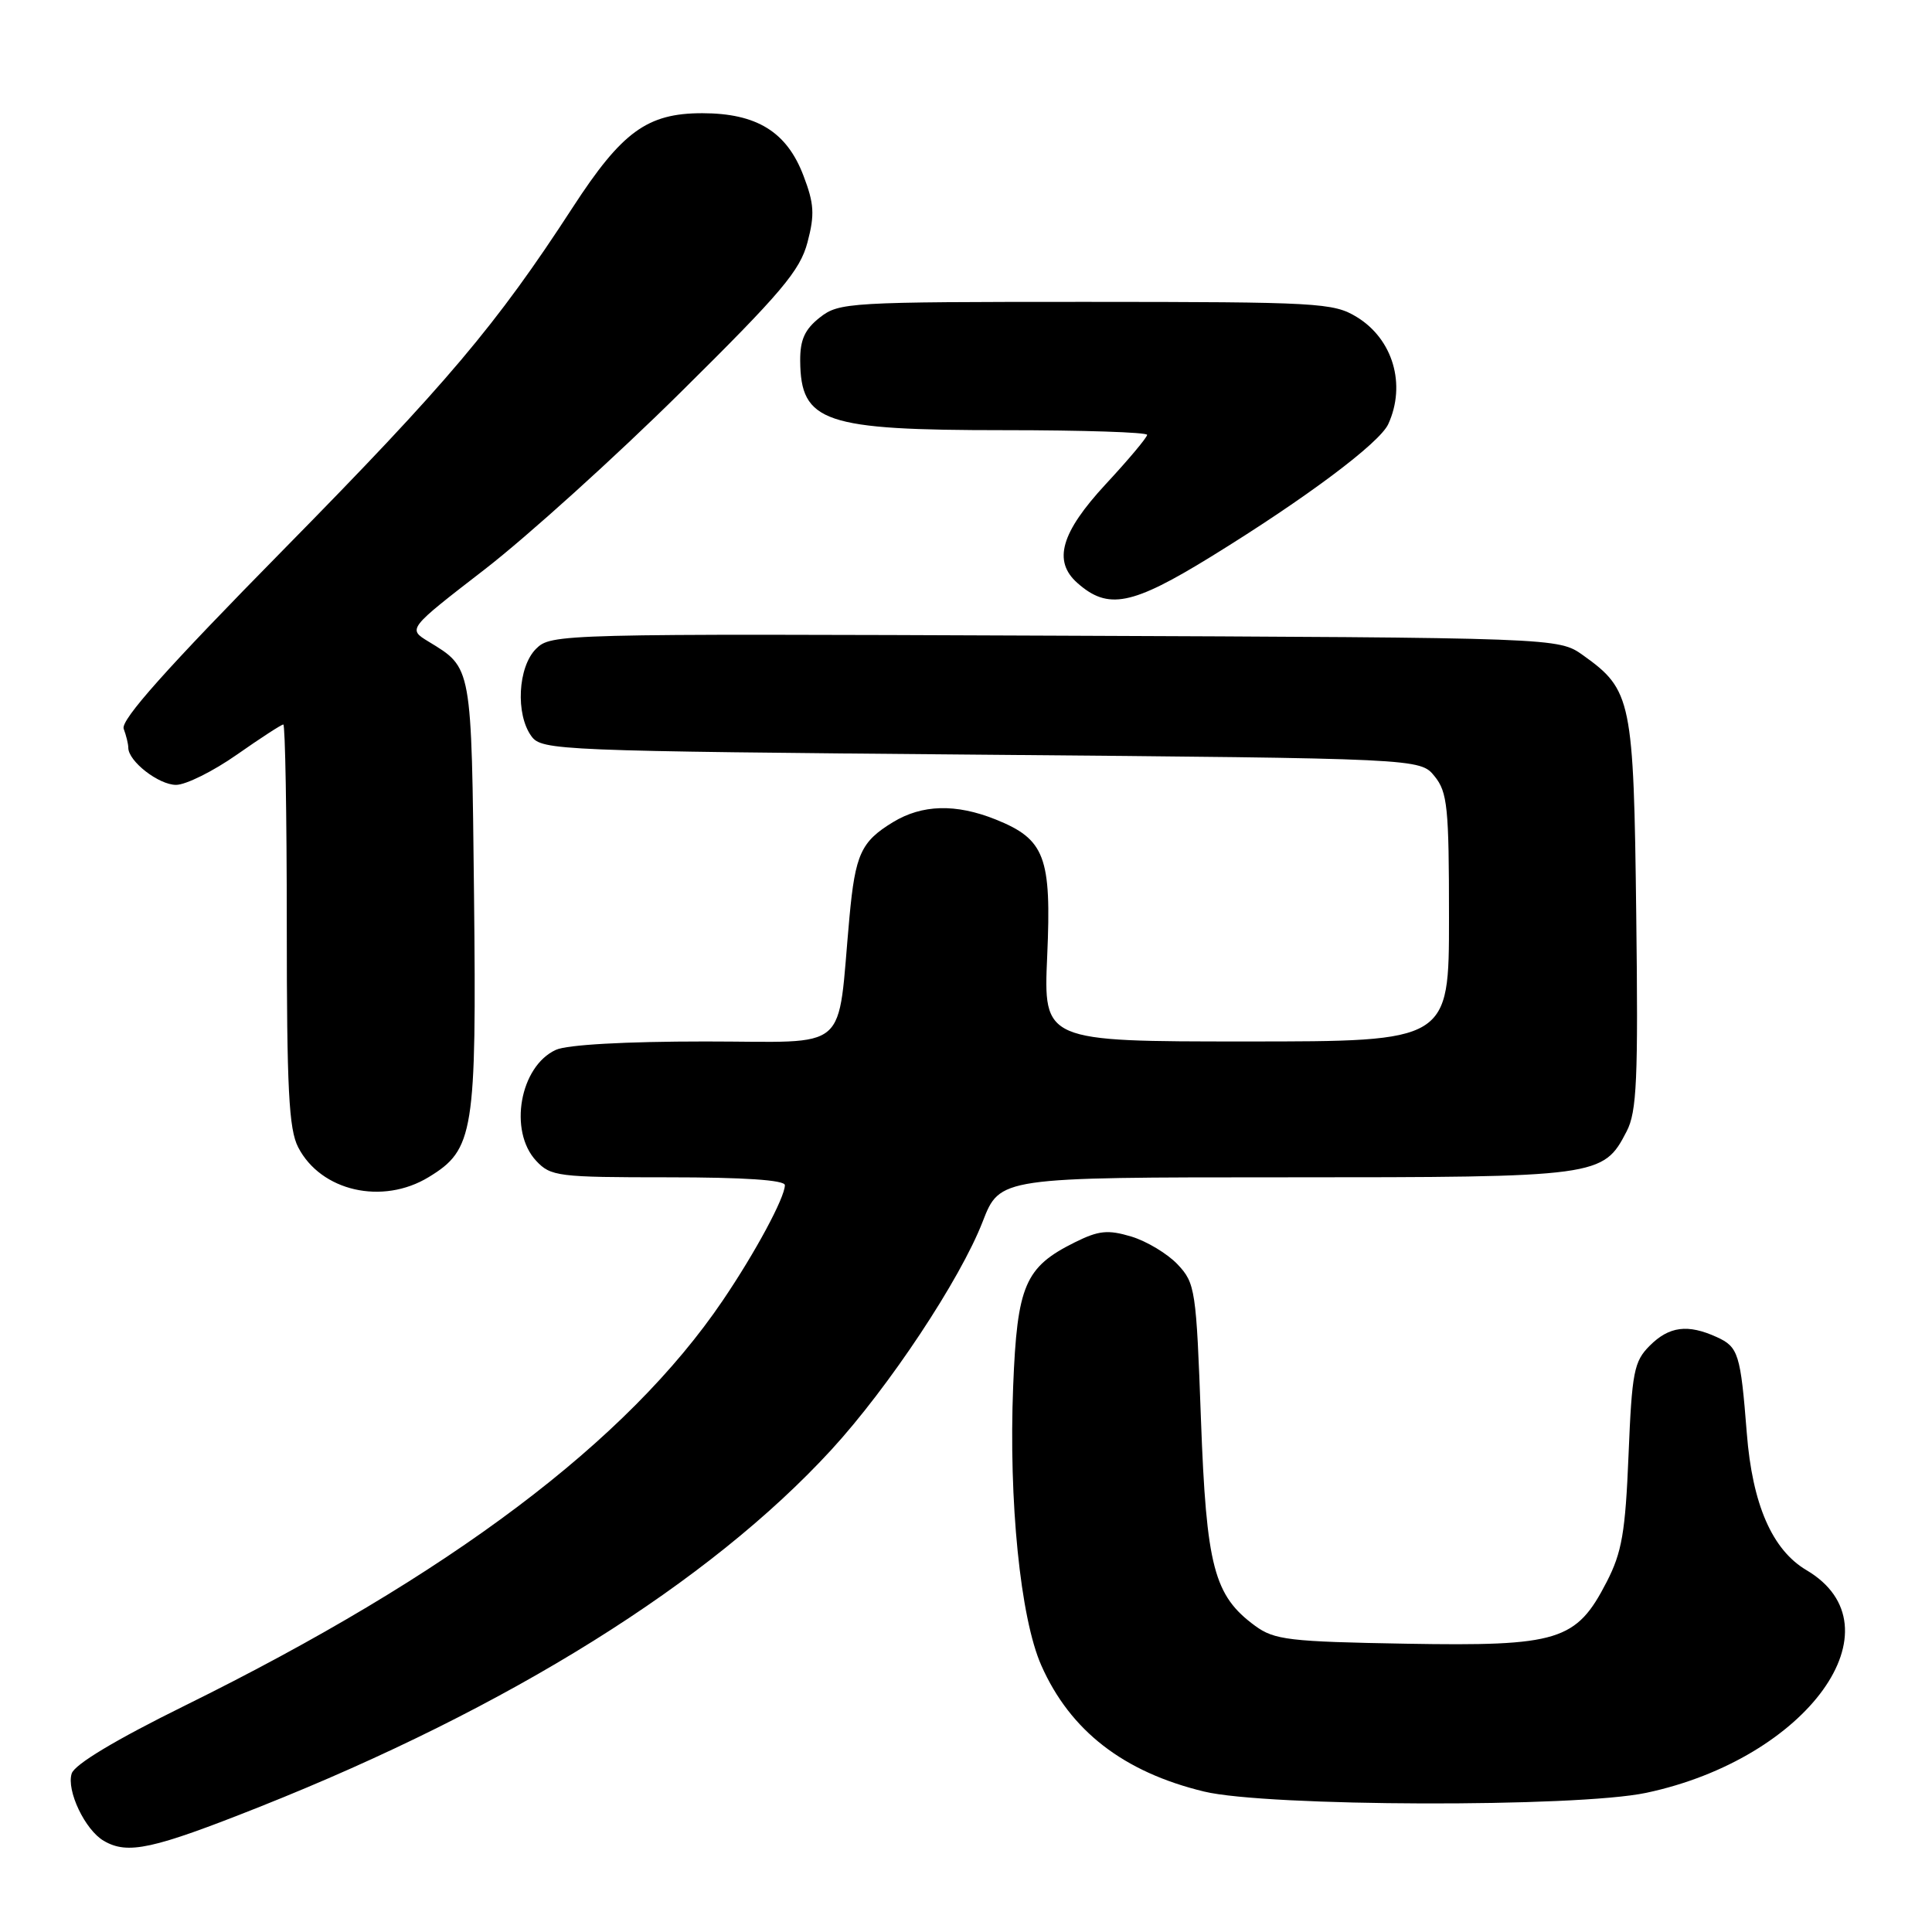 <?xml version="1.0" encoding="UTF-8" standalone="no"?>
<!DOCTYPE svg PUBLIC "-//W3C//DTD SVG 1.1//EN" "http://www.w3.org/Graphics/SVG/1.1/DTD/svg11.dtd" >
<svg xmlns="http://www.w3.org/2000/svg" xmlns:xlink="http://www.w3.org/1999/xlink" version="1.1" viewBox="0 0 256 256">
 <g >
 <path fill="currentColor"
d=" M 34.42 239.41 C 67.47 226.27 93.99 209.71 110.17 192.09 C 117.78 183.80 127.24 169.54 130.21 161.87 C 132.49 156.00 132.49 156.00 170.29 156.00 C 211.90 156.00 212.43 155.93 215.54 149.91 C 216.89 147.32 217.08 143.04 216.81 121.18 C 216.47 92.73 216.20 91.42 209.77 86.83 C 206.50 84.50 206.50 84.50 139.77 84.23 C 73.96 83.96 73.01 83.99 71.02 85.98 C 68.62 88.38 68.29 94.65 70.42 97.56 C 71.79 99.43 73.89 99.52 130.01 100.00 C 188.18 100.50 188.18 100.50 190.09 102.86 C 191.80 104.97 192.00 106.97 192.00 121.61 C 192.00 138.00 192.00 138.00 165.13 138.00 C 138.26 138.00 138.26 138.00 138.76 126.67 C 139.34 113.52 138.47 111.21 131.92 108.58 C 126.64 106.47 122.18 106.59 118.31 108.95 C 114.09 111.52 113.33 113.20 112.56 121.50 C 110.87 139.83 112.99 138.00 93.45 138.00 C 82.86 138.00 75.14 138.43 73.66 139.11 C 68.89 141.28 67.36 149.86 71.04 153.81 C 72.97 155.88 73.92 156.00 88.54 156.00 C 98.57 156.00 104.00 156.36 104.00 157.04 C 104.00 158.68 100.08 165.97 95.77 172.32 C 83.14 190.97 59.60 208.69 24.46 226.02 C 15.28 230.55 9.89 233.79 9.50 235.00 C 8.78 237.25 11.27 242.48 13.75 243.92 C 16.93 245.77 20.19 245.06 34.42 239.41 Z  M 218.13 237.56 C 239.54 233.02 252.10 215.57 239.36 208.05 C 234.83 205.37 232.20 199.36 231.46 189.90 C 230.63 179.37 230.35 178.48 227.48 177.17 C 223.64 175.42 221.17 175.74 218.60 178.31 C 216.51 180.40 216.24 181.77 215.79 192.79 C 215.37 203.06 214.91 205.70 212.89 209.62 C 208.87 217.43 206.54 218.15 186.32 217.80 C 170.81 217.53 168.87 217.30 166.32 215.44 C 160.85 211.43 159.85 207.63 159.13 188.02 C 158.51 170.90 158.38 170.03 156.05 167.55 C 154.71 166.13 151.95 164.47 149.91 163.85 C 146.79 162.92 145.59 163.04 142.41 164.62 C 135.81 167.90 134.78 170.30 134.25 183.68 C 133.64 198.89 135.20 214.41 137.98 220.68 C 141.81 229.34 148.87 234.81 159.55 237.39 C 167.86 239.40 208.89 239.52 218.13 237.56 Z  M 56.81 155.97 C 62.79 152.33 63.15 150.11 62.81 118.55 C 62.47 87.99 62.58 88.55 56.76 85.00 C 54.02 83.33 54.02 83.33 64.26 75.42 C 69.89 71.06 81.55 60.53 90.17 52.00 C 103.55 38.77 106.01 35.86 107.00 32.10 C 107.97 28.42 107.88 26.98 106.46 23.27 C 104.25 17.46 100.27 15.01 93.06 15.00 C 85.77 15.00 82.42 17.43 75.89 27.48 C 65.74 43.10 59.28 50.75 37.65 72.74 C 22.05 88.59 15.95 95.43 16.39 96.57 C 16.72 97.45 17.00 98.58 17.00 99.08 C 17.00 100.87 21.03 104.00 23.33 104.00 C 24.62 104.00 28.24 102.20 31.38 100.00 C 34.52 97.80 37.29 96.00 37.54 96.00 C 37.79 96.00 38.00 107.95 38.00 122.55 C 38.00 144.29 38.27 149.63 39.51 152.02 C 42.52 157.85 50.68 159.71 56.81 155.97 Z  M 160.50 73.74 C 173.03 66.02 182.80 58.71 183.95 56.20 C 186.35 50.96 184.58 44.93 179.77 42.00 C 176.68 40.12 174.72 40.01 143.88 40.00 C 112.40 40.00 111.18 40.07 108.63 42.07 C 106.63 43.65 106.01 45.02 106.03 47.82 C 106.10 55.96 109.17 57.00 133.07 57.00 C 143.48 57.00 152.00 57.28 152.00 57.62 C 152.00 57.96 149.53 60.91 146.50 64.17 C 140.58 70.57 139.49 74.35 142.75 77.24 C 146.82 80.85 149.96 80.23 160.50 73.74 Z "/>
</g>
</svg>